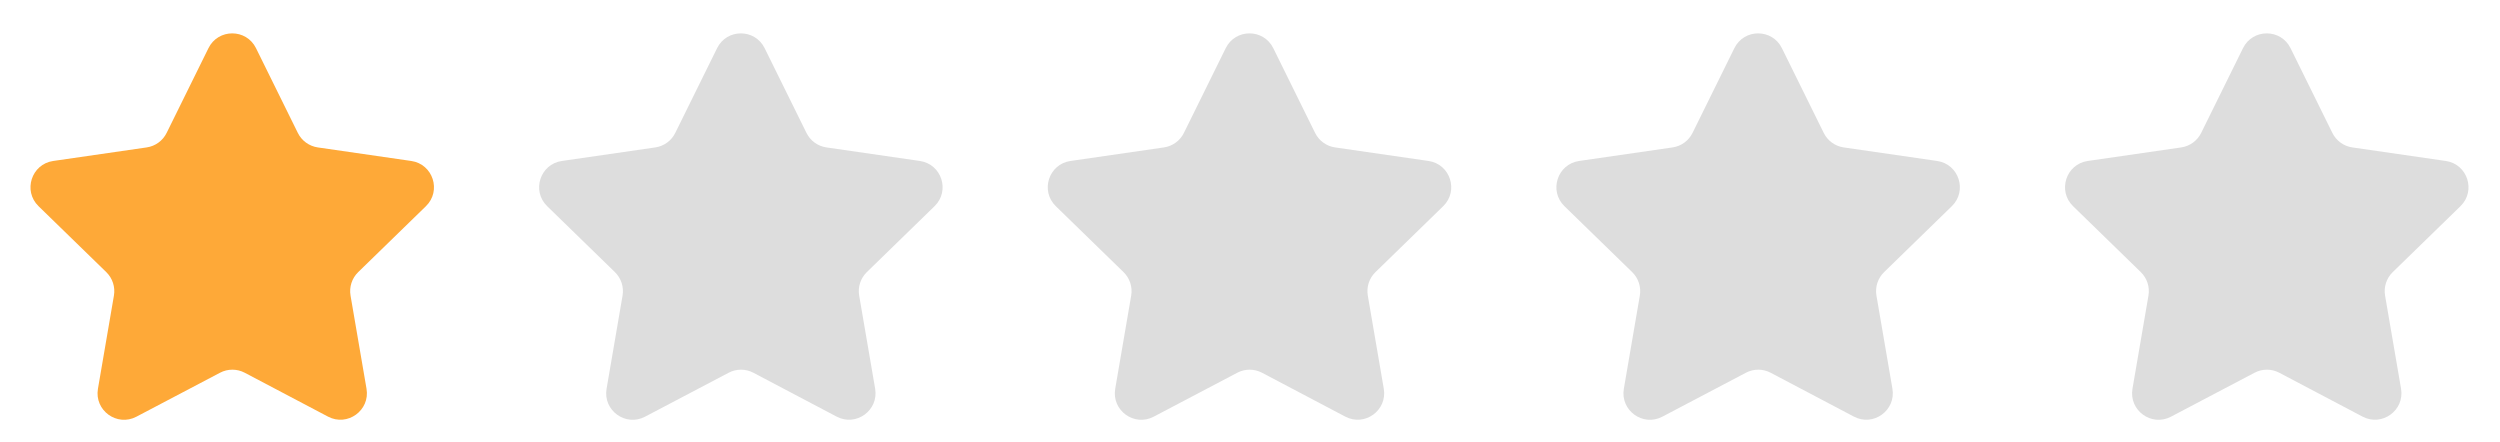 <svg width="283" height="50" viewBox="0 0 283 50" fill="none" xmlns="http://www.w3.org/2000/svg">
<path d="M27.704 42.194C26.83 41.733 25.784 41.732 24.909 42.192L15.44 47.171C13.239 48.328 10.666 46.459 11.087 44.008L12.896 33.462C13.063 32.488 12.74 31.495 12.032 30.805L4.362 23.34C2.579 21.604 3.562 18.578 6.024 18.221L16.603 16.688C17.581 16.546 18.426 15.932 18.863 15.046L23.598 5.451C24.699 3.221 27.878 3.221 28.979 5.451L33.714 15.046C34.151 15.932 34.997 16.546 35.974 16.688L46.553 18.221C49.016 18.578 49.998 21.604 48.216 23.34L40.546 30.805C39.838 31.495 39.514 32.488 39.681 33.462L41.489 44.001C41.91 46.453 39.335 48.322 37.134 47.163L27.704 42.194Z" fill="#FEA938"/>
<path d="M142.859 42.194C141.984 41.733 140.939 41.732 140.064 42.192L130.594 47.171C128.394 48.328 125.821 46.459 126.242 44.008L128.051 33.462C128.218 32.488 127.894 31.495 127.186 30.805L119.516 23.34C117.734 21.604 118.716 18.578 121.179 18.221L131.758 16.688C132.735 16.546 133.581 15.932 134.018 15.046L138.753 5.451C139.854 3.221 143.033 3.221 144.134 5.451L148.869 15.046C149.306 15.932 150.152 16.546 151.129 16.688L161.708 18.221C164.17 18.578 165.153 21.604 163.37 23.34L155.701 30.805C154.992 31.495 154.669 32.488 154.836 33.462L156.644 44.001C157.065 46.453 154.49 48.322 152.289 47.163L142.859 42.194Z" fill="#DDDDDD"/>
<path d="M85.281 42.194C84.407 41.733 83.362 41.732 82.487 42.192L73.017 47.171C70.816 48.328 68.244 46.459 68.664 44.008L70.473 33.462C70.64 32.488 70.317 31.495 69.609 30.805L61.939 23.34C60.156 21.604 61.139 18.578 63.601 18.221L74.18 16.688C75.158 16.546 76.003 15.932 76.44 15.046L81.176 5.451C82.276 3.221 85.456 3.221 86.556 5.451L91.292 15.046C91.729 15.932 92.574 16.546 93.552 16.688L104.131 18.221C106.593 18.578 107.576 21.604 105.793 23.34L98.123 30.805C97.415 31.495 97.092 32.488 97.259 33.462L99.067 44.001C99.487 46.453 96.912 48.322 94.711 47.163L85.281 42.194Z" fill="#DDDDDD"/>
<path d="M200.436 42.194C199.562 41.733 198.516 41.732 197.642 42.192L188.172 47.171C185.971 48.328 183.399 46.459 183.819 44.008L185.628 33.462C185.795 32.488 185.472 31.495 184.764 30.805L177.094 23.34C175.311 21.604 176.294 18.578 178.756 18.221L189.335 16.688C190.313 16.546 191.158 15.932 191.595 15.046L196.331 5.451C197.431 3.221 200.611 3.221 201.711 5.451L206.447 15.046C206.884 15.932 207.729 16.546 208.706 16.688L219.286 18.221C221.748 18.578 222.731 21.604 220.948 23.34L213.278 30.805C212.57 31.495 212.247 32.488 212.414 33.462L214.222 44.001C214.642 46.453 212.067 48.322 209.866 47.163L200.436 42.194Z" fill="#DDDDDD"/>
<path d="M258.014 42.194C257.139 41.733 256.094 41.732 255.219 42.192L245.749 47.171C243.548 48.328 240.976 46.459 241.396 44.008L243.205 33.462C243.373 32.488 243.049 31.495 242.341 30.805L234.671 23.34C232.888 21.604 233.871 18.578 236.334 18.221L246.913 16.688C247.89 16.546 248.735 15.932 249.172 15.046L253.908 5.451C255.008 3.221 258.188 3.221 259.288 5.451L264.024 15.046C264.461 15.932 265.306 16.546 266.284 16.688L276.863 18.221C279.325 18.578 280.308 21.604 278.525 23.34L270.855 30.805C270.147 31.495 269.824 32.488 269.991 33.462L271.799 44.001C272.22 46.453 269.644 48.322 267.444 47.163L258.014 42.194Z" fill="#DDDDDD"/>
</svg>
